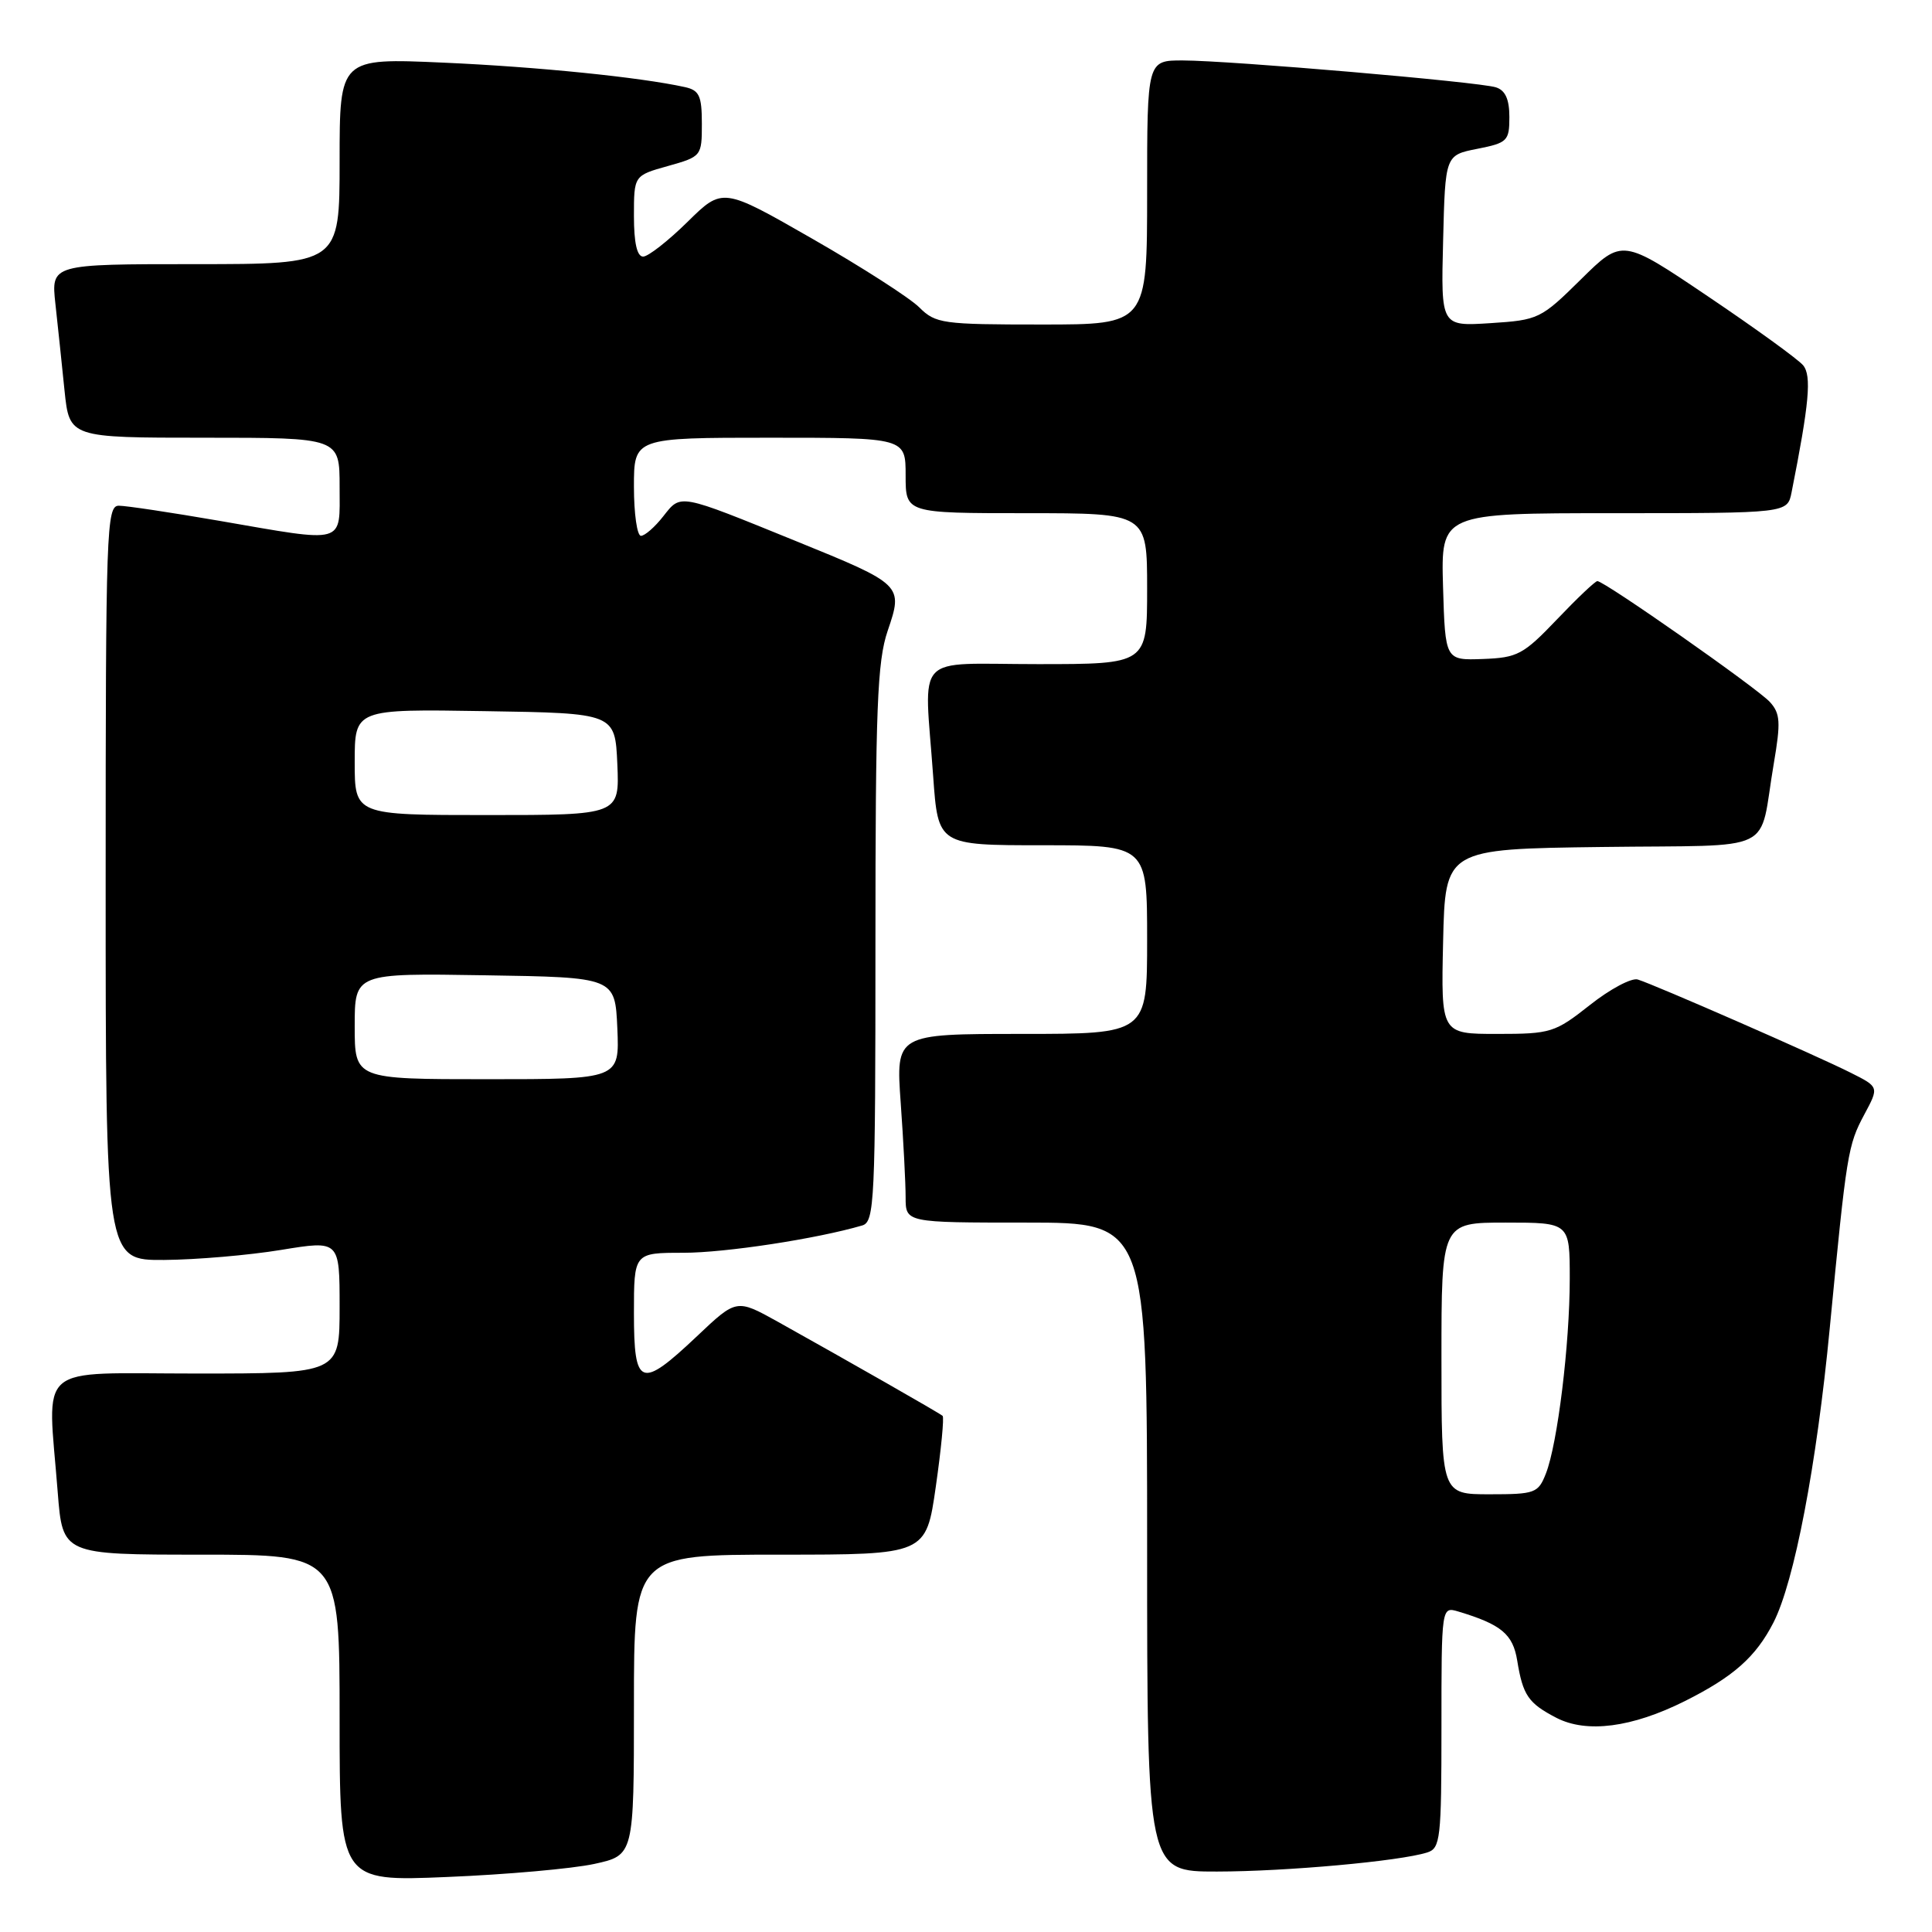 <?xml version="1.0" encoding="UTF-8" standalone="no"?>
<!DOCTYPE svg PUBLIC "-//W3C//DTD SVG 1.1//EN" "http://www.w3.org/Graphics/SVG/1.1/DTD/svg11.dtd" >
<svg xmlns="http://www.w3.org/2000/svg" xmlns:xlink="http://www.w3.org/1999/xlink" version="1.1" viewBox="0 0 256 256">
 <g >
 <path fill="currentColor"
d=" M 78.75 246.98 C 84.00 245.83 84.00 245.83 84.00 225.92 C 84.00 206.00 84.00 206.00 103.35 206.00 C 122.71 206.00 122.71 206.00 124.00 196.98 C 124.71 192.02 125.12 187.80 124.90 187.61 C 124.49 187.24 112.56 180.44 103.05 175.13 C 97.59 172.10 97.59 172.10 92.36 177.05 C 84.88 184.12 84.00 183.80 84.00 174.00 C 84.00 166.00 84.00 166.00 90.54 166.00 C 96.12 166.00 108.22 164.15 114.25 162.38 C 115.88 161.90 116.00 159.25 116.00 125.11 C 116.00 93.81 116.24 87.65 117.62 83.59 C 119.69 77.52 119.62 77.45 105.50 71.71 C 89.78 65.32 90.26 65.41 87.88 68.42 C 86.77 69.84 85.44 71.00 84.93 71.00 C 84.42 71.00 84.00 68.08 84.00 64.50 C 84.00 58.00 84.00 58.00 102.00 58.00 C 120.00 58.00 120.00 58.00 120.00 63.00 C 120.00 68.00 120.00 68.00 136.00 68.00 C 152.00 68.00 152.00 68.00 152.00 78.00 C 152.00 88.00 152.00 88.00 137.50 88.00 C 120.82 88.00 122.47 86.23 123.65 102.85 C 124.30 112.00 124.30 112.00 138.15 112.00 C 152.00 112.00 152.00 112.00 152.00 124.50 C 152.00 137.00 152.00 137.00 135.35 137.00 C 118.70 137.00 118.70 137.00 119.35 146.15 C 119.71 151.19 120.00 156.81 120.00 158.65 C 120.00 162.00 120.00 162.00 136.00 162.00 C 152.00 162.00 152.00 162.00 152.00 205.00 C 152.00 248.00 152.00 248.00 161.25 247.99 C 170.41 247.98 185.48 246.62 189.12 245.46 C 190.86 244.91 191.00 243.66 191.00 228.87 C 191.00 212.87 191.00 212.87 193.25 213.54 C 198.93 215.25 200.47 216.53 201.04 220.04 C 201.79 224.65 202.51 225.69 206.23 227.62 C 210.24 229.69 216.24 228.91 223.24 225.41 C 229.69 222.18 232.65 219.56 234.99 215.00 C 237.75 209.61 240.71 194.18 242.45 176.00 C 244.69 152.74 244.85 151.76 247.03 147.68 C 248.99 144.03 248.99 144.03 245.24 142.15 C 240.79 139.90 219.14 130.43 217.01 129.79 C 216.19 129.54 213.33 131.06 210.67 133.17 C 206.03 136.83 205.50 137.00 198.38 137.00 C 190.94 137.00 190.94 137.00 191.22 124.75 C 191.50 112.50 191.50 112.50 212.24 112.23 C 235.91 111.92 232.95 113.36 235.04 101.15 C 235.97 95.70 235.90 94.54 234.52 93.02 C 232.89 91.22 212.60 77.00 211.66 77.00 C 211.37 77.00 208.97 79.28 206.31 82.07 C 201.85 86.74 201.08 87.15 196.49 87.32 C 191.50 87.50 191.50 87.50 191.21 77.75 C 190.93 68.00 190.93 68.00 213.88 68.00 C 236.84 68.00 236.84 68.00 237.39 65.25 C 239.73 53.46 240.07 49.78 238.92 48.40 C 238.26 47.61 232.60 43.51 226.34 39.29 C 214.96 31.61 214.96 31.61 209.49 37.01 C 204.17 42.26 203.86 42.41 197.48 42.82 C 190.93 43.24 190.93 43.24 191.22 31.90 C 191.50 20.56 191.50 20.56 195.75 19.72 C 199.74 18.93 200.00 18.68 200.00 15.51 C 200.00 13.15 199.46 11.96 198.21 11.57 C 195.94 10.85 163.08 8.03 156.75 8.01 C 152.00 8.00 152.00 8.00 152.00 25.50 C 152.00 43.00 152.00 43.00 138.05 43.00 C 124.85 43.00 123.97 42.88 121.80 40.72 C 120.53 39.46 114.16 35.37 107.63 31.63 C 95.75 24.82 95.75 24.82 91.09 29.41 C 88.53 31.93 85.88 34.00 85.22 34.00 C 84.41 34.00 84.00 32.18 84.00 28.63 C 84.00 23.26 84.00 23.26 88.50 22.00 C 92.95 20.75 93.00 20.69 93.00 16.39 C 93.00 12.69 92.66 11.96 90.75 11.54 C 84.81 10.23 71.19 8.85 58.75 8.30 C 45.00 7.69 45.00 7.69 45.00 21.35 C 45.00 35.00 45.00 35.00 25.88 35.00 C 6.77 35.00 6.77 35.00 7.34 40.25 C 7.66 43.14 8.20 48.31 8.55 51.75 C 9.20 58.00 9.20 58.00 27.10 58.00 C 45.00 58.00 45.00 58.00 45.00 64.50 C 45.00 72.22 46.00 71.94 29.00 69.00 C 22.68 67.91 16.71 67.01 15.75 67.01 C 14.11 67.00 14.00 70.05 14.00 117.00 C 14.00 167.00 14.00 167.00 21.75 166.95 C 26.01 166.92 32.99 166.32 37.25 165.62 C 45.00 164.35 45.00 164.35 45.00 173.18 C 45.00 182.00 45.00 182.00 26.00 182.00 C 4.37 182.00 6.30 180.35 7.65 197.75 C 8.30 206.00 8.30 206.00 26.65 206.00 C 45.00 206.00 45.00 206.00 45.00 227.65 C 45.00 249.31 45.00 249.31 59.25 248.71 C 67.09 248.39 75.86 247.61 78.75 246.98 Z  M 191.00 180.00 C 191.00 162.00 191.00 162.00 199.50 162.00 C 208.00 162.00 208.00 162.00 208.00 169.43 C 208.00 178.13 206.38 191.33 204.84 195.25 C 203.82 197.85 203.41 198.00 197.38 198.00 C 191.00 198.00 191.00 198.00 191.00 180.00 Z  M 47.00 135.98 C 47.00 128.95 47.00 128.95 64.25 129.23 C 81.50 129.50 81.50 129.50 81.80 136.25 C 82.09 143.00 82.09 143.00 64.55 143.00 C 47.00 143.00 47.00 143.00 47.00 135.98 Z  M 47.00 100.98 C 47.00 93.95 47.00 93.95 64.25 94.23 C 81.50 94.50 81.50 94.50 81.80 101.25 C 82.09 108.00 82.09 108.00 64.55 108.00 C 47.00 108.00 47.00 108.00 47.00 100.98 Z "/>
</g>
</svg>